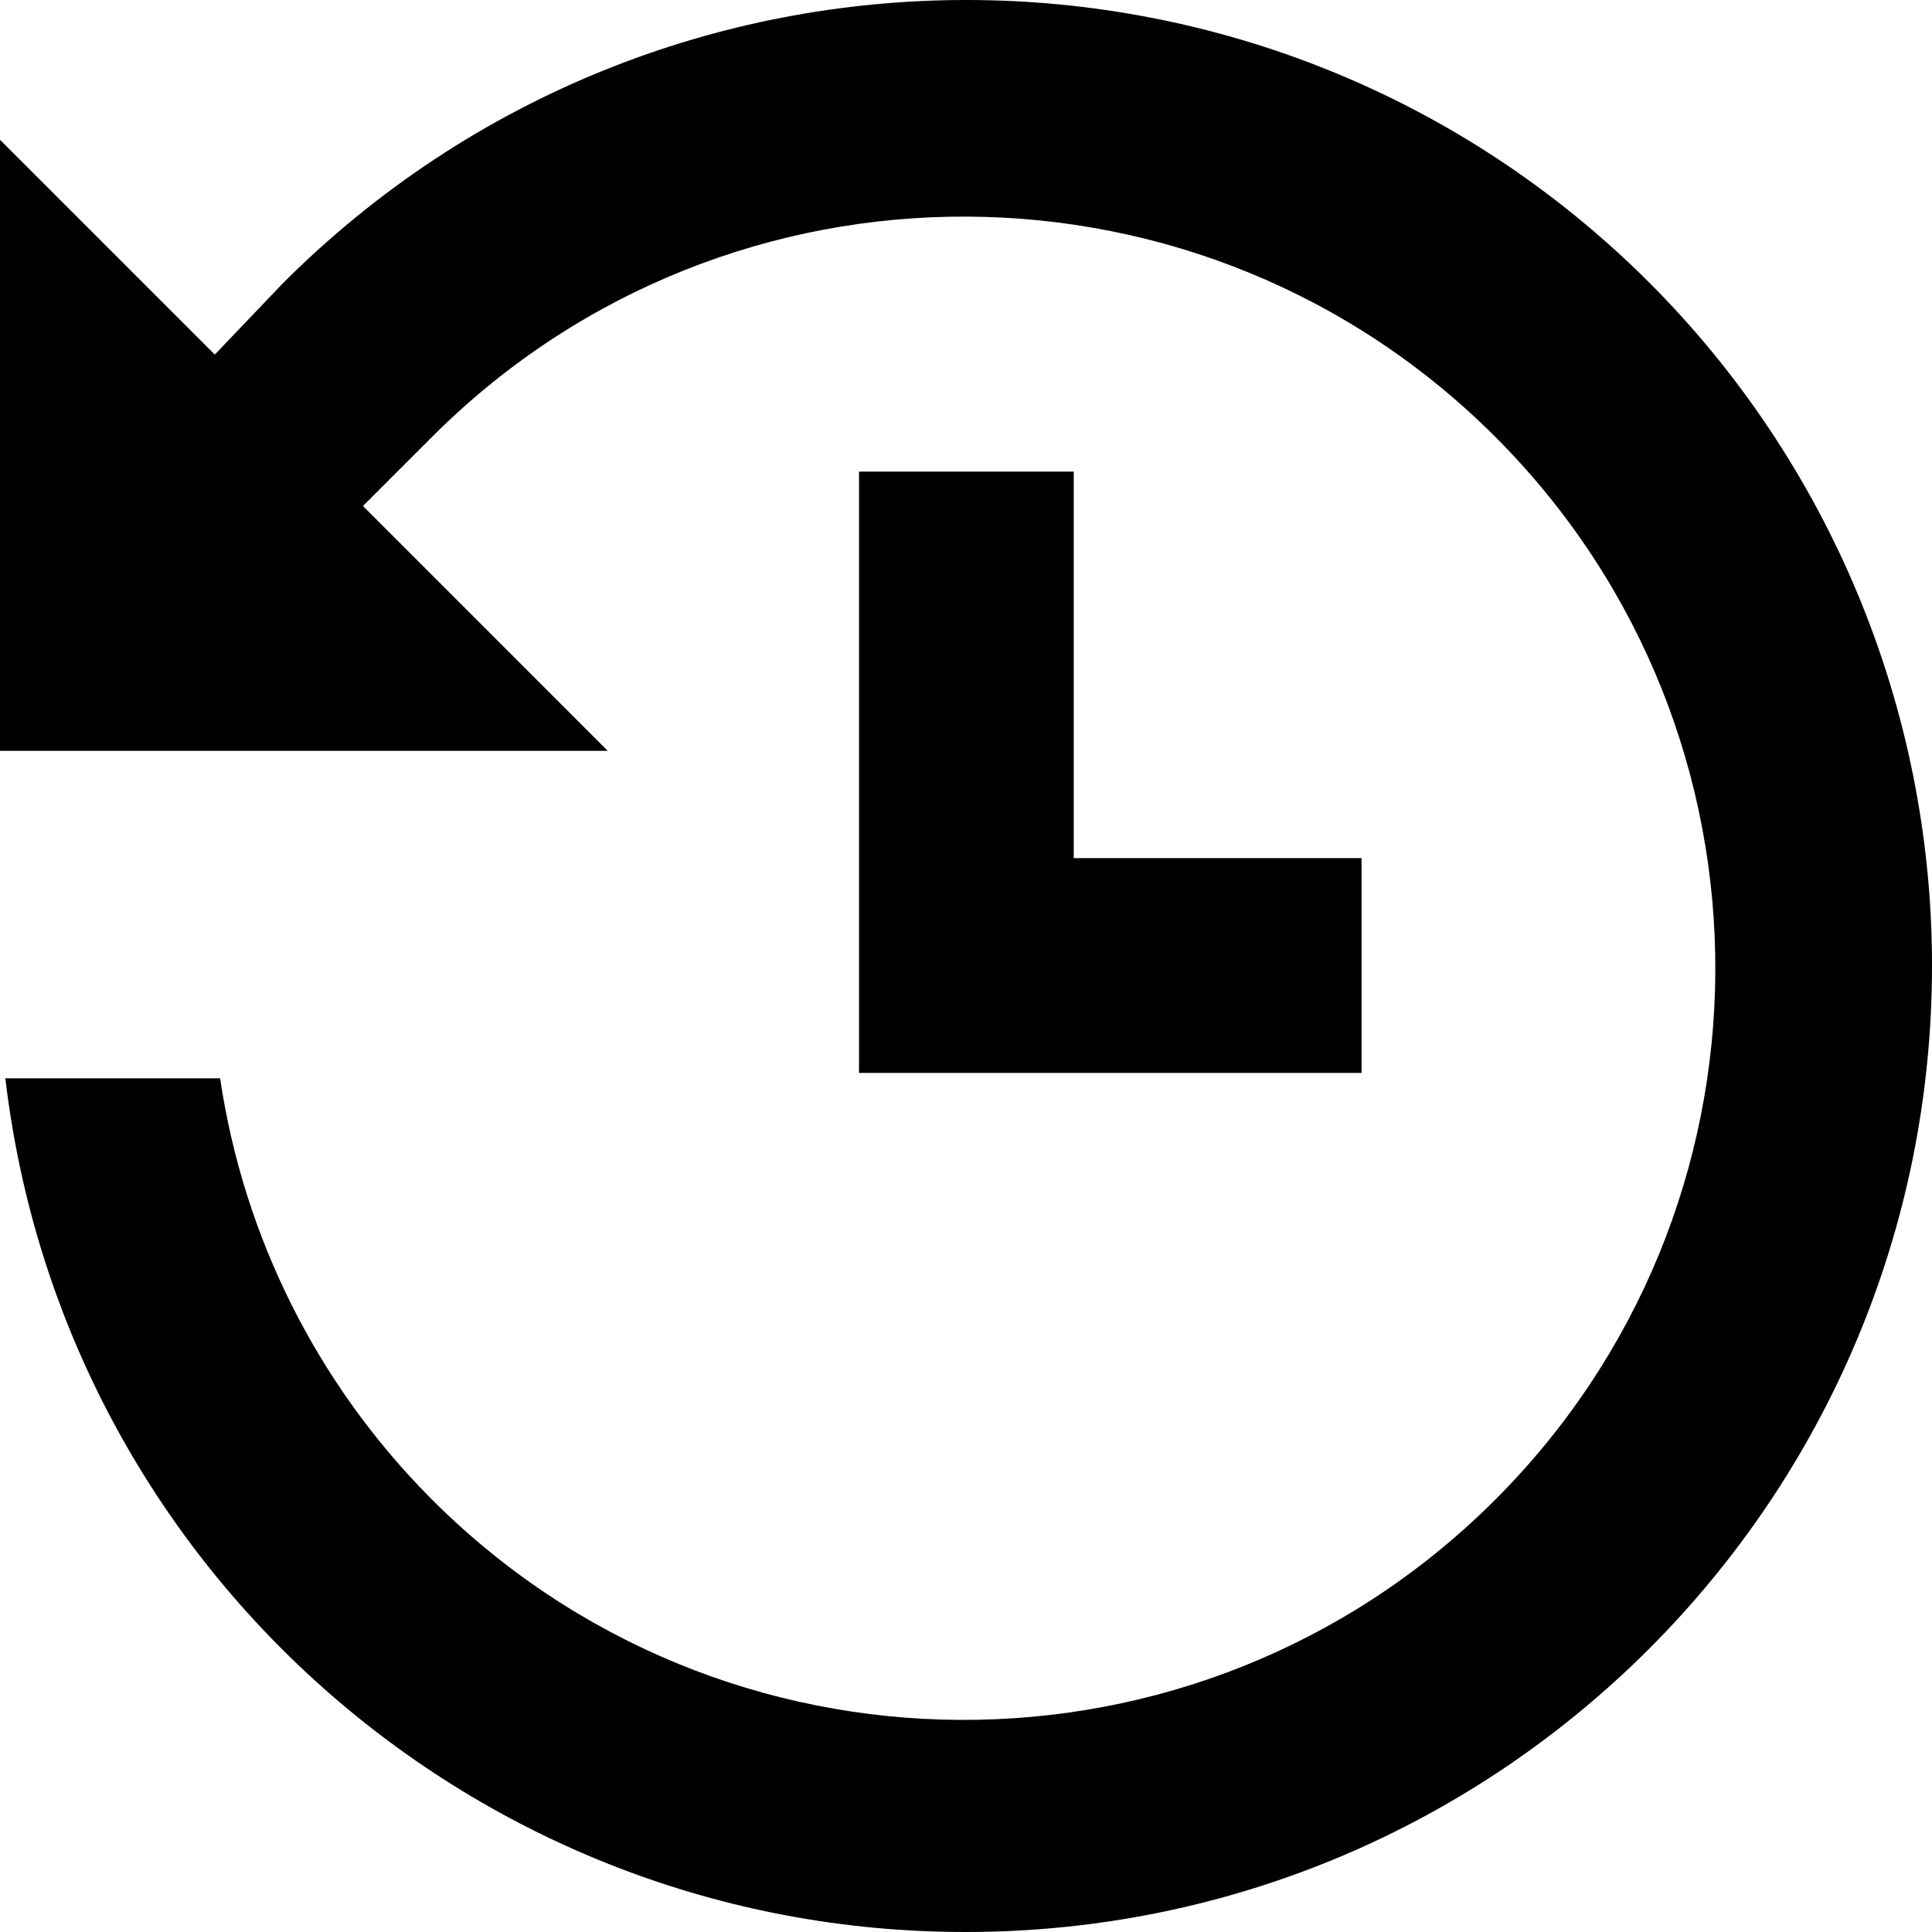 <?xml version="1.0" encoding="utf-8"?>
<!-- Generator: Adobe Illustrator 24.0.1, SVG Export Plug-In . SVG Version: 6.00 Build 0)  -->
<svg version="1.1" id="Layer_1" xmlns="http://www.w3.org/2000/svg" xmlns:xlink="http://www.w3.org/1999/xlink" x="0px" y="0px"
	 viewBox="0 0 300 300" style="enable-background:new 0 0 300 300;" xml:space="preserve">
<path d="M133.39,73.23v93.37h78.03v-33.35h-44.69V73.23H133.39z M256.11,43.89c-58.59-58.52-153.5-58.52-212.09,0L33.35,55.06
	L0,21.71v94.88h94.37L56.36,78.57L67.53,67.4c45.81-45.35,119.71-44.97,165.06,0.84c45.35,45.81,44.97,119.71-0.84,165.06
	s-119.71,44.97-165.06-0.84c-17.48-17.66-28.87-40.44-32.51-65.02H0.83C9.72,243.1,73.89,300.1,150.07,300
	c82.88-0.07,150.01-67.32,149.93-150.2C299.97,110.08,284.18,71.99,256.11,43.89z"/>
</svg>
